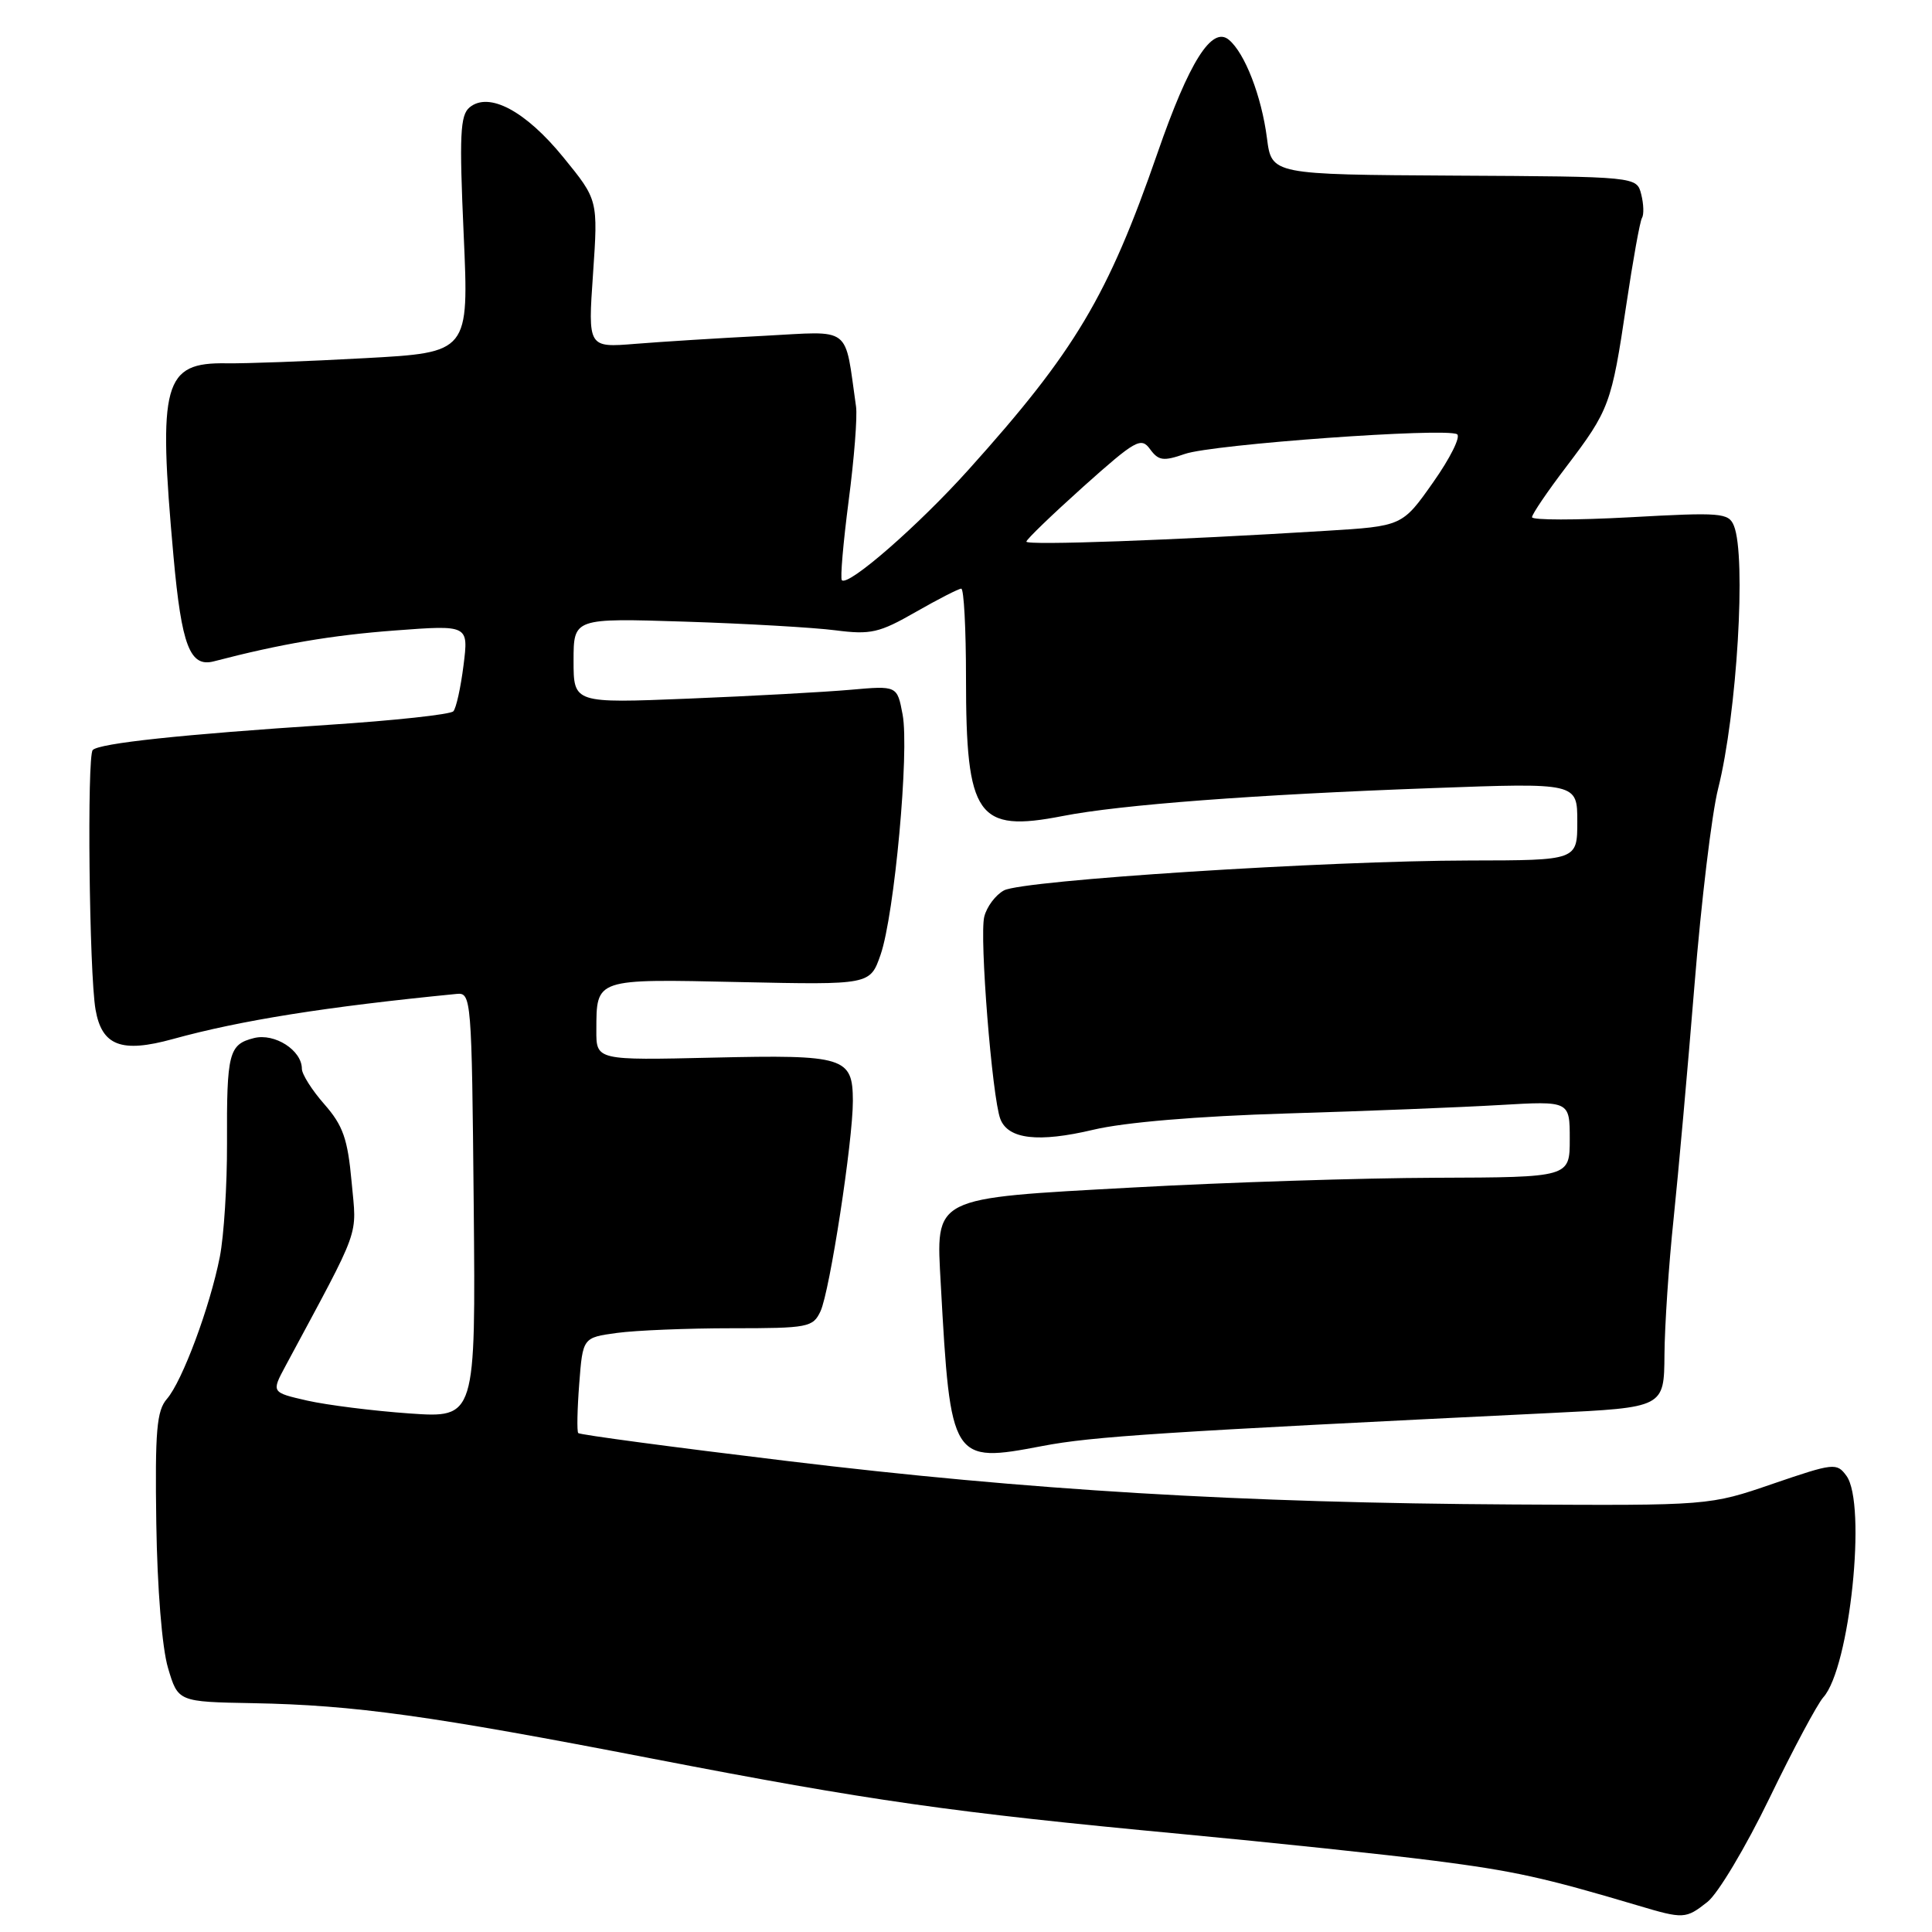 <?xml version="1.0" encoding="UTF-8" standalone="no"?>
<!DOCTYPE svg PUBLIC "-//W3C//DTD SVG 1.1//EN" "http://www.w3.org/Graphics/SVG/1.1/DTD/svg11.dtd" >
<svg xmlns="http://www.w3.org/2000/svg" xmlns:xlink="http://www.w3.org/1999/xlink" version="1.1" viewBox="0 0 256 256">
 <g >
 <path fill="currentColor"
d=" M 226.24 252.02 C 227.63 250.94 231.32 244.75 234.46 238.27 C 237.59 231.80 240.81 225.78 241.60 224.90 C 245.11 221.01 247.38 199.26 244.66 195.55 C 243.38 193.80 242.98 193.85 234.91 196.61 C 226.50 199.50 226.50 199.50 200.46 199.35 C 164.46 199.15 136.25 197.46 104.23 193.58 C 89.23 191.77 76.80 190.11 76.62 189.89 C 76.43 189.68 76.49 186.74 76.75 183.37 C 77.22 177.24 77.22 177.24 81.75 176.62 C 84.24 176.28 91.09 176.00 96.97 176.00 C 107.08 176.00 107.72 175.88 108.72 173.75 C 109.95 171.12 113.02 151.15 113.01 145.87 C 112.99 140.07 111.93 139.74 94.52 140.14 C 79.00 140.50 79.00 140.50 79.02 136.50 C 79.04 129.62 78.78 129.71 98.03 130.13 C 115.29 130.50 115.29 130.50 116.68 126.51 C 118.52 121.21 120.51 99.50 119.60 94.68 C 118.88 90.85 118.88 90.85 112.69 91.40 C 109.29 91.70 99.64 92.23 91.25 92.57 C 76.00 93.19 76.00 93.19 76.00 87.55 C 76.00 81.90 76.00 81.90 90.75 82.37 C 98.86 82.63 107.85 83.15 110.71 83.52 C 115.37 84.12 116.51 83.86 121.34 81.09 C 124.31 79.39 127.03 78.00 127.37 78.00 C 127.72 78.00 128.00 83.33 128.00 89.85 C 128.00 108.24 129.47 110.34 140.80 108.13 C 148.43 106.63 166.36 105.28 189.75 104.43 C 209.00 103.72 209.00 103.72 209.00 108.86 C 209.00 114.00 209.00 114.00 194.75 114.02 C 175.75 114.05 135.56 116.63 133.04 117.98 C 131.93 118.57 130.75 120.14 130.42 121.47 C 129.76 124.09 131.46 145.43 132.55 148.27 C 133.58 150.96 137.59 151.42 144.86 149.70 C 149.00 148.71 158.65 147.90 170.50 147.54 C 180.95 147.23 193.66 146.72 198.75 146.42 C 208.00 145.88 208.00 145.88 208.00 150.94 C 208.00 156.00 208.00 156.00 190.25 156.06 C 180.49 156.09 162.43 156.67 150.13 157.35 C 123.31 158.82 124.02 158.46 124.66 170.20 C 125.95 193.66 126.10 193.90 138.09 191.61 C 144.76 190.33 153.81 189.75 205.50 187.23 C 220.50 186.50 220.50 186.50 220.55 179.50 C 220.58 175.65 221.12 167.55 221.76 161.50 C 222.39 155.45 223.64 141.50 224.53 130.50 C 225.42 119.50 226.82 107.80 227.66 104.50 C 230.16 94.58 231.41 73.73 229.75 69.66 C 229.05 67.95 228.06 67.87 216.00 68.54 C 208.85 68.93 203.00 68.93 203.00 68.53 C 203.00 68.14 205.05 65.11 207.56 61.82 C 213.24 54.34 213.54 53.54 215.49 40.41 C 216.37 34.50 217.30 29.32 217.57 28.88 C 217.84 28.45 217.80 27.04 217.47 25.75 C 216.88 23.40 216.88 23.40 192.69 23.27 C 168.50 23.13 168.50 23.13 167.88 18.32 C 167.16 12.73 164.95 7.03 162.83 5.27 C 160.58 3.40 157.56 8.19 153.38 20.26 C 146.79 39.26 142.46 46.53 128.37 62.20 C 121.70 69.63 112.40 77.74 111.55 76.88 C 111.32 76.65 111.73 71.92 112.45 66.36 C 113.18 60.81 113.62 55.19 113.43 53.88 C 111.87 42.99 113.03 43.88 101.20 44.50 C 95.31 44.80 87.67 45.28 84.20 45.56 C 77.90 46.07 77.90 46.07 78.58 36.28 C 79.25 26.49 79.25 26.49 74.66 20.86 C 69.64 14.69 64.78 12.11 62.22 14.23 C 60.97 15.27 60.85 17.91 61.44 31.08 C 62.14 46.71 62.14 46.71 48.32 47.46 C 40.72 47.88 32.49 48.18 30.04 48.14 C 21.65 48.00 20.91 50.69 22.99 73.73 C 24.06 85.57 25.17 88.46 28.34 87.63 C 37.20 85.32 43.95 84.17 52.36 83.54 C 62.09 82.81 62.09 82.81 61.42 88.15 C 61.05 91.09 60.45 93.84 60.07 94.25 C 59.70 94.67 52.22 95.48 43.45 96.05 C 24.10 97.32 13.18 98.48 12.29 99.38 C 11.51 100.16 11.82 128.97 12.66 133.78 C 13.50 138.58 16.08 139.56 22.90 137.68 C 31.93 135.19 43.20 133.40 60.50 131.70 C 62.45 131.50 62.51 132.18 62.77 159.70 C 63.03 187.90 63.03 187.90 54.27 187.29 C 49.44 186.95 43.35 186.18 40.72 185.59 C 35.95 184.50 35.95 184.50 37.83 181.00 C 47.99 162.08 47.27 164.09 46.59 156.61 C 46.07 150.89 45.45 149.14 42.98 146.32 C 41.34 144.46 40.00 142.34 40.00 141.62 C 40.00 139.17 36.40 136.86 33.65 137.55 C 30.32 138.39 30.03 139.51 30.08 151.50 C 30.10 157.00 29.67 163.77 29.13 166.53 C 27.82 173.18 24.15 183.03 22.12 185.36 C 20.76 186.92 20.53 189.59 20.71 201.86 C 20.84 210.47 21.47 218.35 22.26 221.00 C 23.59 225.50 23.59 225.50 33.54 225.68 C 46.98 225.93 57.02 227.33 86.50 233.04 C 115.31 238.61 126.09 240.15 156.50 243.01 C 168.60 244.15 183.68 245.74 190.00 246.55 C 200.61 247.91 204.53 248.77 217.00 252.48 C 223.10 254.30 223.37 254.28 226.24 252.02 Z  M 136.00 71.77 C 136.00 71.48 139.40 68.21 143.54 64.49 C 150.48 58.29 151.20 57.88 152.39 59.52 C 153.51 61.05 154.15 61.14 157.00 60.15 C 160.66 58.87 191.61 56.64 193.07 57.54 C 193.58 57.86 192.15 60.72 189.90 63.91 C 185.81 69.72 185.81 69.72 175.65 70.34 C 155.43 71.59 136.00 72.29 136.00 71.77 Z "/>
</g>
</svg>